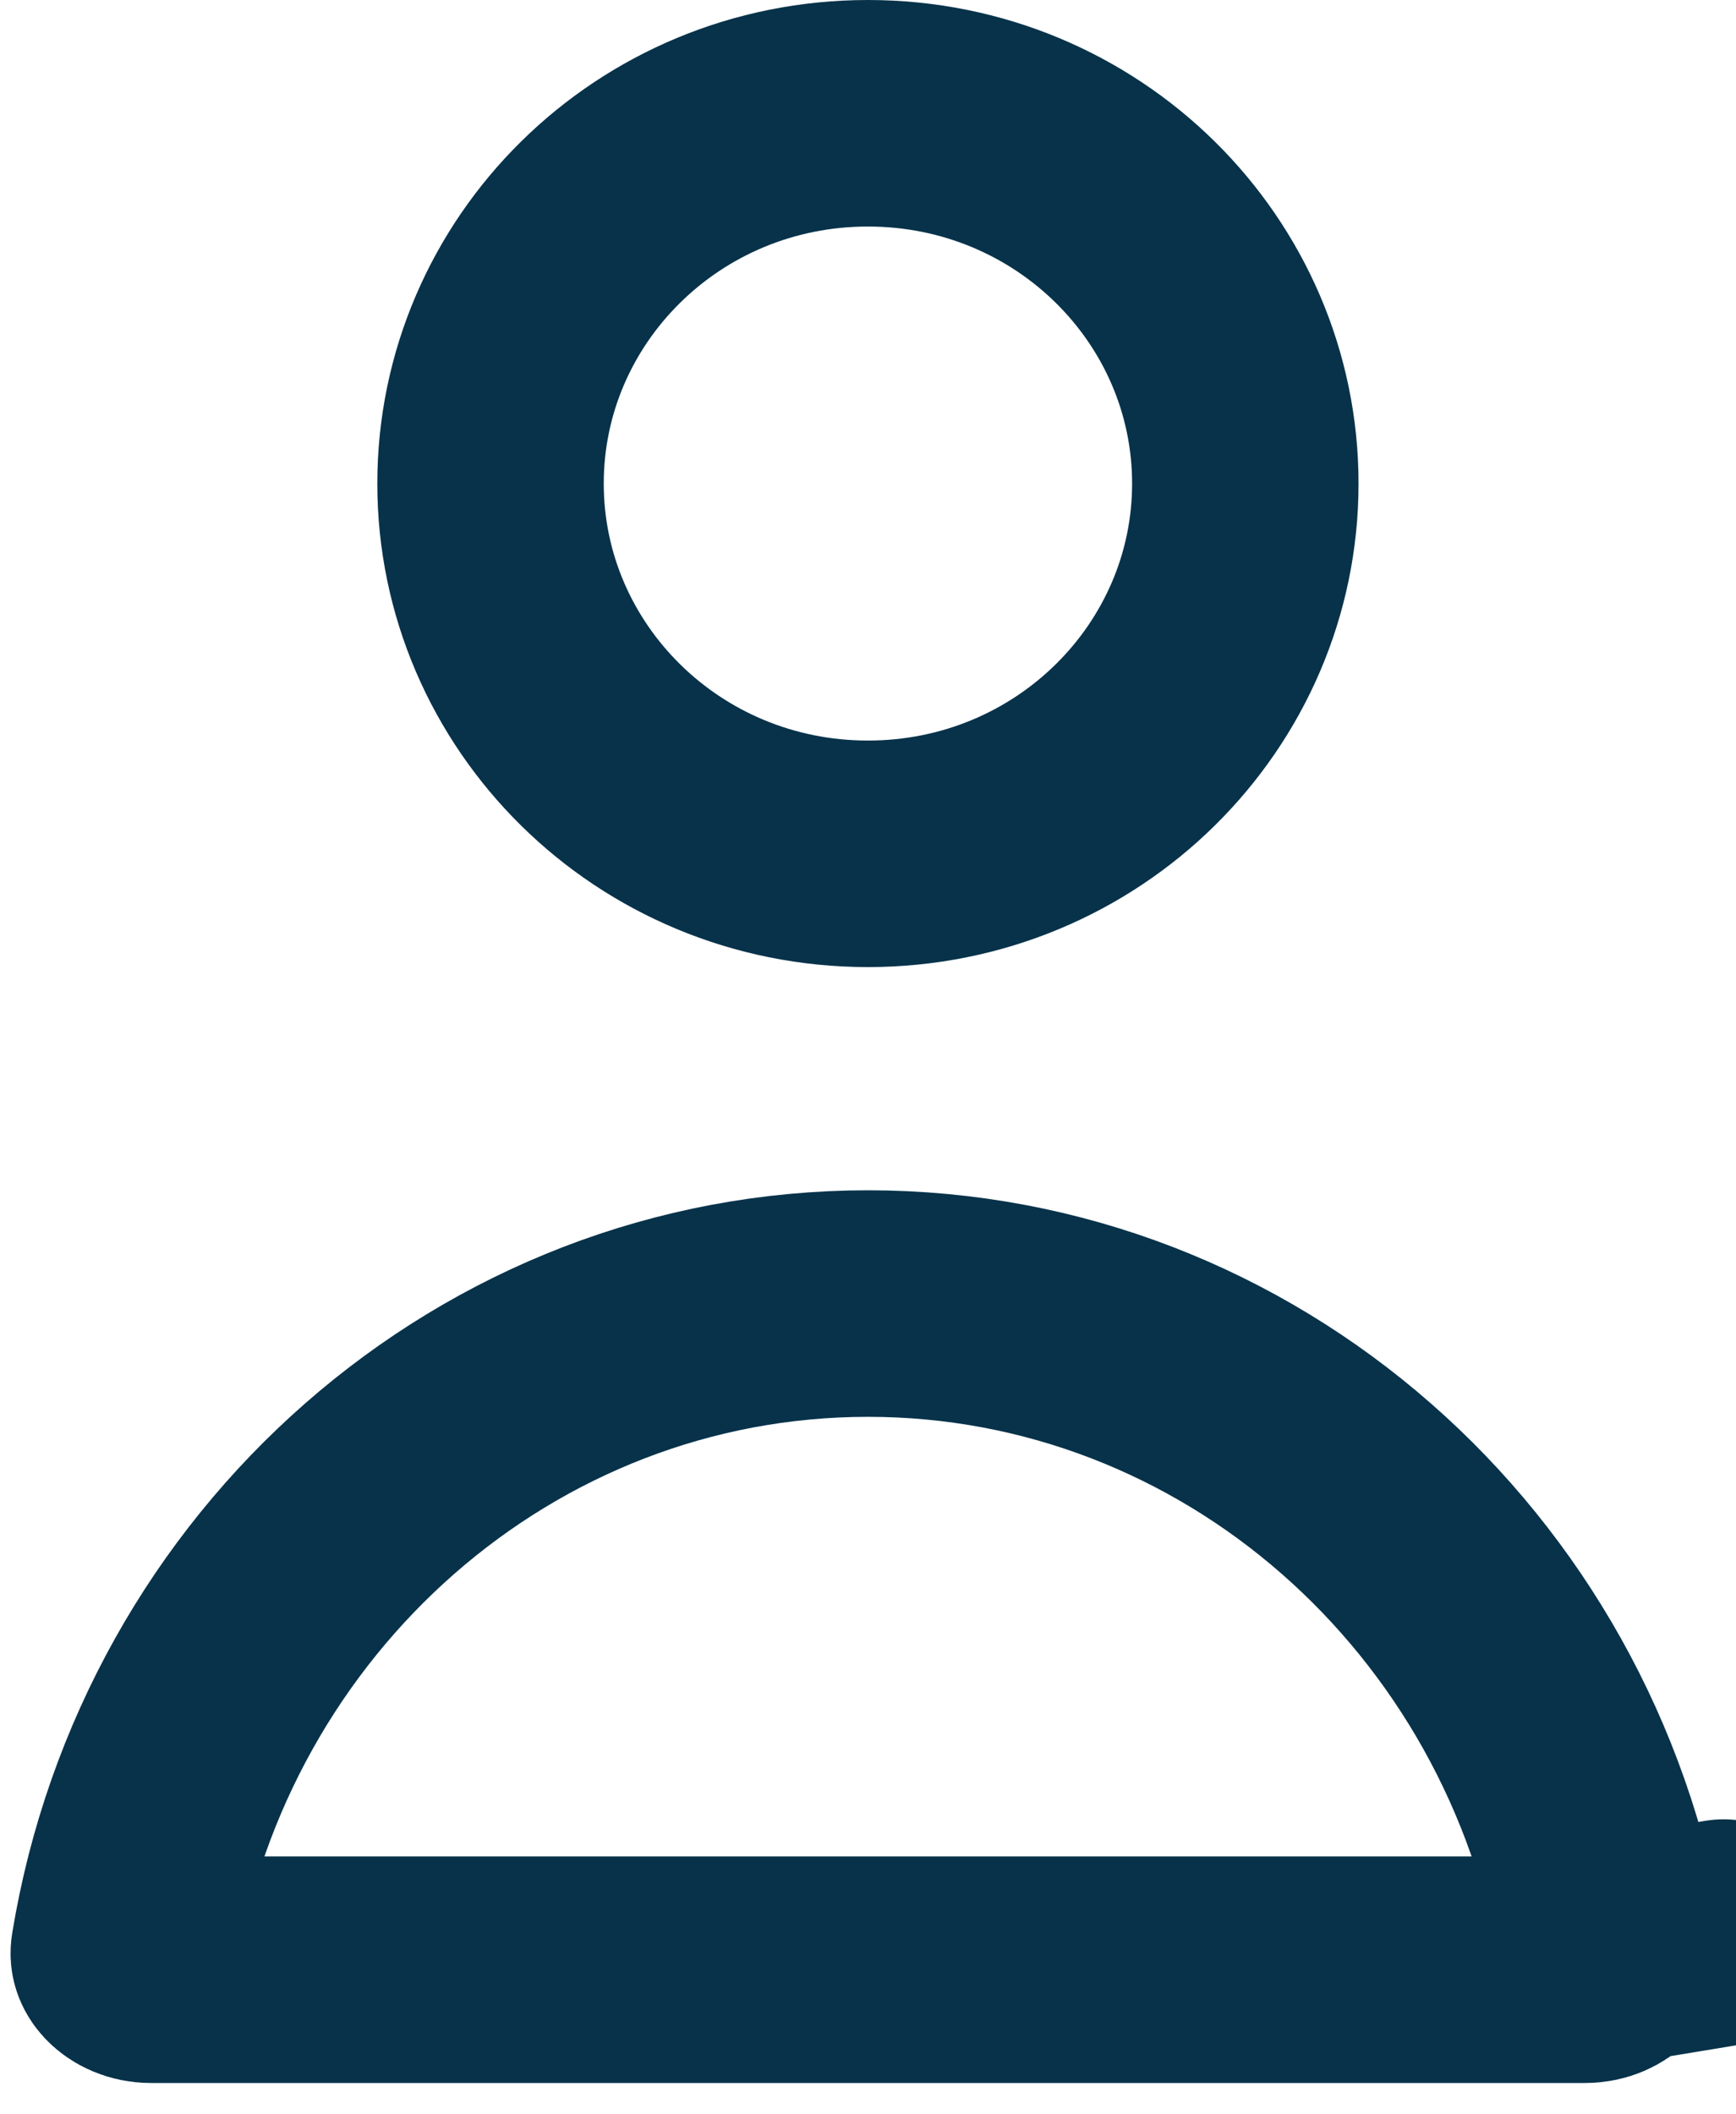 <svg width="23" height="28" viewBox="0 0 23 28" fill="none" xmlns="http://www.w3.org/2000/svg">
<path d="M16.499 6.404C16.499 9.091 14.282 11.307 11.499 11.307C8.716 11.307 6.499 9.091 6.499 6.404C6.499 3.716 8.716 1.5 11.499 1.5C14.282 1.5 16.499 3.716 16.499 6.404Z" stroke="#07324A" stroke-width="3" stroke-linecap="round" stroke-linejoin="round"/>
<path d="M21.358 25.837C21.363 25.871 21.359 25.889 21.355 25.899C21.351 25.913 21.34 25.936 21.313 25.965C21.256 26.025 21.147 26.085 21.001 26.085H20.989H20.977H20.965H20.952H20.94H20.928H20.915H20.903H20.89H20.878H20.866H20.853H20.841H20.828H20.815H20.803H20.79H20.777H20.765H20.752H20.739H20.726H20.713H20.701H20.688H20.675H20.662H20.649H20.636H20.623H20.61H20.596H20.583H20.57H20.557H20.544H20.53H20.517H20.504H20.49H20.477H20.463H20.45H20.436H20.423H20.409H20.396H20.382H20.369H20.355H20.341H20.327H20.314H20.3H20.286H20.272H20.258H20.244H20.23H20.216H20.202H20.188H20.174H20.16H20.146H20.132H20.118H20.103H20.089H20.075H20.061H20.046H20.032H20.017H20.003H19.989H19.974H19.96H19.945H19.93H19.916H19.901H19.887H19.872H19.857H19.843H19.828H19.813H19.798H19.783H19.768H19.753H19.738H19.724H19.709H19.694H19.678H19.663H19.648H19.633H19.618H19.603H19.587H19.572H19.557H19.542H19.526H19.511H19.496H19.48H19.465H19.449H19.434H19.418H19.403H19.387H19.371H19.356H19.34H19.324H19.309H19.293H19.277H19.261H19.246H19.23H19.214H19.198H19.182H19.166H19.15H19.134H19.118H19.102H19.086H19.07H19.053H19.037H19.021H19.005H18.989H18.972H18.956H18.94H18.923H18.907H18.89H18.874H18.858H18.841H18.825H18.808H18.791H18.775H18.758H18.742H18.725H18.708H18.692H18.675H18.658H18.641H18.624H18.608H18.591H18.574H18.557H18.54H18.523H18.506H18.489H18.472H18.455H18.438H18.421H18.403H18.386H18.369H18.352H18.334H18.317H18.3H18.283H18.265H18.248H18.23H18.213H18.196H18.178H18.161H18.143H18.125H18.108H18.09H18.073H18.055H18.037H18.02H18.002H17.984H17.966H17.949H17.931H17.913H17.895H17.877H17.86H17.841H17.824H17.806H17.788H17.77H17.752H17.733H17.715H17.697H17.679H17.661H17.643H17.625H17.606H17.588H17.57H17.552H17.533H17.515H17.497H17.478H17.46H17.441H17.423H17.404H17.386H17.367H17.349H17.33H17.312H17.293H17.274H17.256H17.237H17.218H17.2H17.181H17.162H17.143H17.124H17.106H17.087H17.068H17.049H17.03H17.011H16.992H16.973H16.954H16.935H16.916H16.897H16.878H16.859H16.84H16.82H16.801H16.782H16.763H16.744H16.724H16.705H16.686H16.666H16.647H16.628H16.608H16.589H16.57H16.55H16.531H16.511H16.492H16.472H16.453H16.433H16.413H16.394H16.374H16.354H16.335H16.315H16.295H16.276H16.256H16.236H16.216H16.197H16.177H16.157H16.137H16.117H16.097H16.077H16.057H16.037H16.017H15.997H15.977H15.957H15.937H15.917H15.897H15.877H15.857H15.836H15.816H15.796H15.776H15.756H15.735H15.715H15.695H15.675H15.654H15.634H15.613H15.593H15.573H15.552H15.532H15.511H15.491H15.47H15.45H15.429H15.409H15.388H15.367H15.347H15.326H15.306H15.285H15.264H15.244H15.223H15.202H15.181H15.161H15.14H15.119H15.098H15.077H15.056H15.036H15.015H14.994H14.973H14.952H14.931H14.91H14.889H14.868H14.847H14.826H14.805H14.784H14.763H14.742H14.72H14.699H14.678H14.657H14.636H14.614H14.593H14.572H14.551H14.529H14.508H14.487H14.466H14.444H14.423H14.401H14.38H14.359H14.337H14.316H14.294H14.273H14.251H14.23H14.208H14.187H14.165H14.144H14.122H14.1H14.079H14.057H14.036H14.014H13.992H13.97H13.949H13.927H13.905H13.883H13.862H13.84H13.818H13.796H13.774H13.753H13.731H13.709H13.687H13.665H13.643H13.621H13.599H13.577H13.555H13.533H13.511H13.489H13.467H13.445H13.423H13.401H13.379H13.357H13.335H13.313H13.29H13.268H13.246H13.224H13.202H13.18H13.157H13.135H13.113H13.091H13.068H13.046H13.024H13.001H12.979H12.957H12.934H12.912H12.889H12.867H12.845H12.822H12.8H12.777H12.755H12.732H12.71H12.687H12.665H12.642H12.62H12.597H12.575H12.552H12.529H12.507H12.484H12.461H12.439H12.416H12.393H12.371H12.348H12.325H12.303H12.28H12.257H12.234H12.212H12.189H12.166H12.143H12.12H12.098H12.075H12.052H12.029H12.006H11.983H11.96H11.938H11.915H11.892H11.869H11.846H11.823H11.8H11.777H11.754H11.731H11.708H11.685H11.662H11.639H11.616H11.592H11.569H11.546H11.523H11.5H11.477H11.454H11.431H11.408H11.384H11.361H11.338H11.315H11.292H11.269H11.246H11.223H11.2H11.177H11.154H11.131H11.108H11.085H11.062H11.04H11.017H10.994H10.971H10.948H10.925H10.902H10.88H10.857H10.834H10.811H10.788H10.766H10.743H10.72H10.697H10.675H10.652H10.629H10.607H10.584H10.561H10.539H10.516H10.493H10.471H10.448H10.425H10.403H10.38H10.358H10.335H10.313H10.29H10.268H10.245H10.223H10.2H10.178H10.155H10.133H10.111H10.088H10.066H10.043H10.021H9.999H9.976H9.954H9.932H9.909H9.887H9.865H9.843H9.82H9.798H9.776H9.754H9.732H9.71H9.687H9.665H9.643H9.621H9.599H9.577H9.555H9.533H9.511H9.489H9.467H9.445H9.423H9.401H9.379H9.357H9.335H9.313H9.291H9.269H9.247H9.226H9.204H9.182H9.16H9.138H9.117H9.095H9.073H9.051H9.03H9.008H8.986H8.965H8.943H8.921H8.9H8.878H8.856H8.835H8.813H8.792H8.77H8.749H8.727H8.706H8.684H8.663H8.641H8.62H8.599H8.577H8.556H8.535H8.513H8.492H8.471H8.449H8.428H8.407H8.386H8.364H8.343H8.322H8.301H8.28H8.258H8.237H8.216H8.195H8.174H8.153H8.132H8.111H8.09H8.069H8.048H8.027H8.006H7.985H7.964H7.944H7.923H7.902H7.881H7.86H7.839H7.819H7.798H7.777H7.756H7.736H7.715H7.694H7.674H7.653H7.633H7.612H7.591H7.571H7.55H7.53H7.509H7.489H7.468H7.448H7.427H7.407H7.387H7.366H7.346H7.326H7.305H7.285H7.265H7.244H7.224H7.204H7.184H7.164H7.143H7.123H7.103H7.083H7.063H7.043H7.023H7.003H6.983H6.963H6.943H6.923H6.903H6.883H6.863H6.843H6.823H6.804H6.784H6.764H6.744H6.724H6.705H6.685H6.665H6.646H6.626H6.606H6.587H6.567H6.548H6.528H6.508H6.489H6.469H6.45H6.43H6.411H6.392H6.372H6.353H6.334H6.314H6.295H6.276H6.256H6.237H6.218H6.199H6.18H6.16H6.141H6.122H6.103H6.084H6.065H6.046H6.027H6.008H5.989H5.97H5.951H5.932H5.913H5.894H5.876H5.857H5.838H5.819H5.8H5.782H5.763H5.744H5.726H5.707H5.688H5.67H5.651H5.633H5.614H5.596H5.577H5.559H5.54H5.522H5.504H5.485H5.467H5.448H5.43H5.412H5.394H5.375H5.357H5.339H5.321H5.303H5.285H5.267H5.248H5.23H5.212H5.194H5.176H5.158H5.141H5.123H5.105H5.087H5.069H5.051H5.033H5.016H4.998H4.98H4.963H4.945H4.927H4.91H4.892H4.874H4.857H4.839H4.822H4.804H4.787H4.77H4.752H4.735H4.717H4.7H4.683H4.666H4.648H4.631H4.614H4.597H4.58H4.562H4.545H4.528H4.511H4.494H4.477H4.46H4.443H4.426H4.409H4.392H4.376H4.359H4.342H4.325H4.308H4.292H4.275H4.258H4.242H4.225H4.208H4.192H4.175H4.159H4.142H4.126H4.109H4.093H4.077H4.06H4.044H4.028H4.011H3.995H3.979H3.963H3.946H3.93H3.914H3.898H3.882H3.866H3.85H3.834H3.818H3.802H3.786H3.77H3.754H3.739H3.723H3.707H3.691H3.676H3.66H3.644H3.629H3.613H3.597H3.582H3.566H3.551H3.535H3.52H3.504H3.489H3.474H3.458H3.443H3.428H3.413H3.397H3.382H3.367H3.352H3.337H3.322H3.307H3.292H3.277H3.262H3.247H3.232H3.217H3.202H3.187H3.172H3.158H3.143H3.128H3.113H3.099H3.084H3.07H3.055H3.04H3.026H3.011H2.997H2.983H2.968H2.954H2.939H2.925H2.911H2.897H2.882H2.868H2.854H2.84H2.826H2.812H2.798H2.784H2.77H2.756H2.742H2.728H2.714H2.7H2.686H2.673H2.659H2.645H2.632H2.618H2.604H2.591H2.577H2.564H2.55H2.537H2.523H2.51H2.496H2.483H2.47H2.456H2.443H2.43H2.417H2.404H2.39H2.377H2.364H2.351H2.338H2.325H2.312H2.299H2.287H2.274H2.261H2.248H2.235H2.223H2.21H2.197H2.185H2.172H2.159H2.147H2.134H2.122H2.109H2.097H2.085H2.072H2.06H2.048H2.035H2.023H2.011H1.999C1.853 26.085 1.744 26.025 1.687 25.965C1.66 25.936 1.649 25.913 1.645 25.899C1.641 25.889 1.637 25.871 1.643 25.837C2.451 20.939 6.585 17.263 11.5 17.263C16.415 17.263 20.549 20.939 21.358 25.837L22.837 25.593L21.358 25.837Z" stroke="#07324A" stroke-width="3" stroke-linecap="round" stroke-linejoin="round"/>
</svg>
